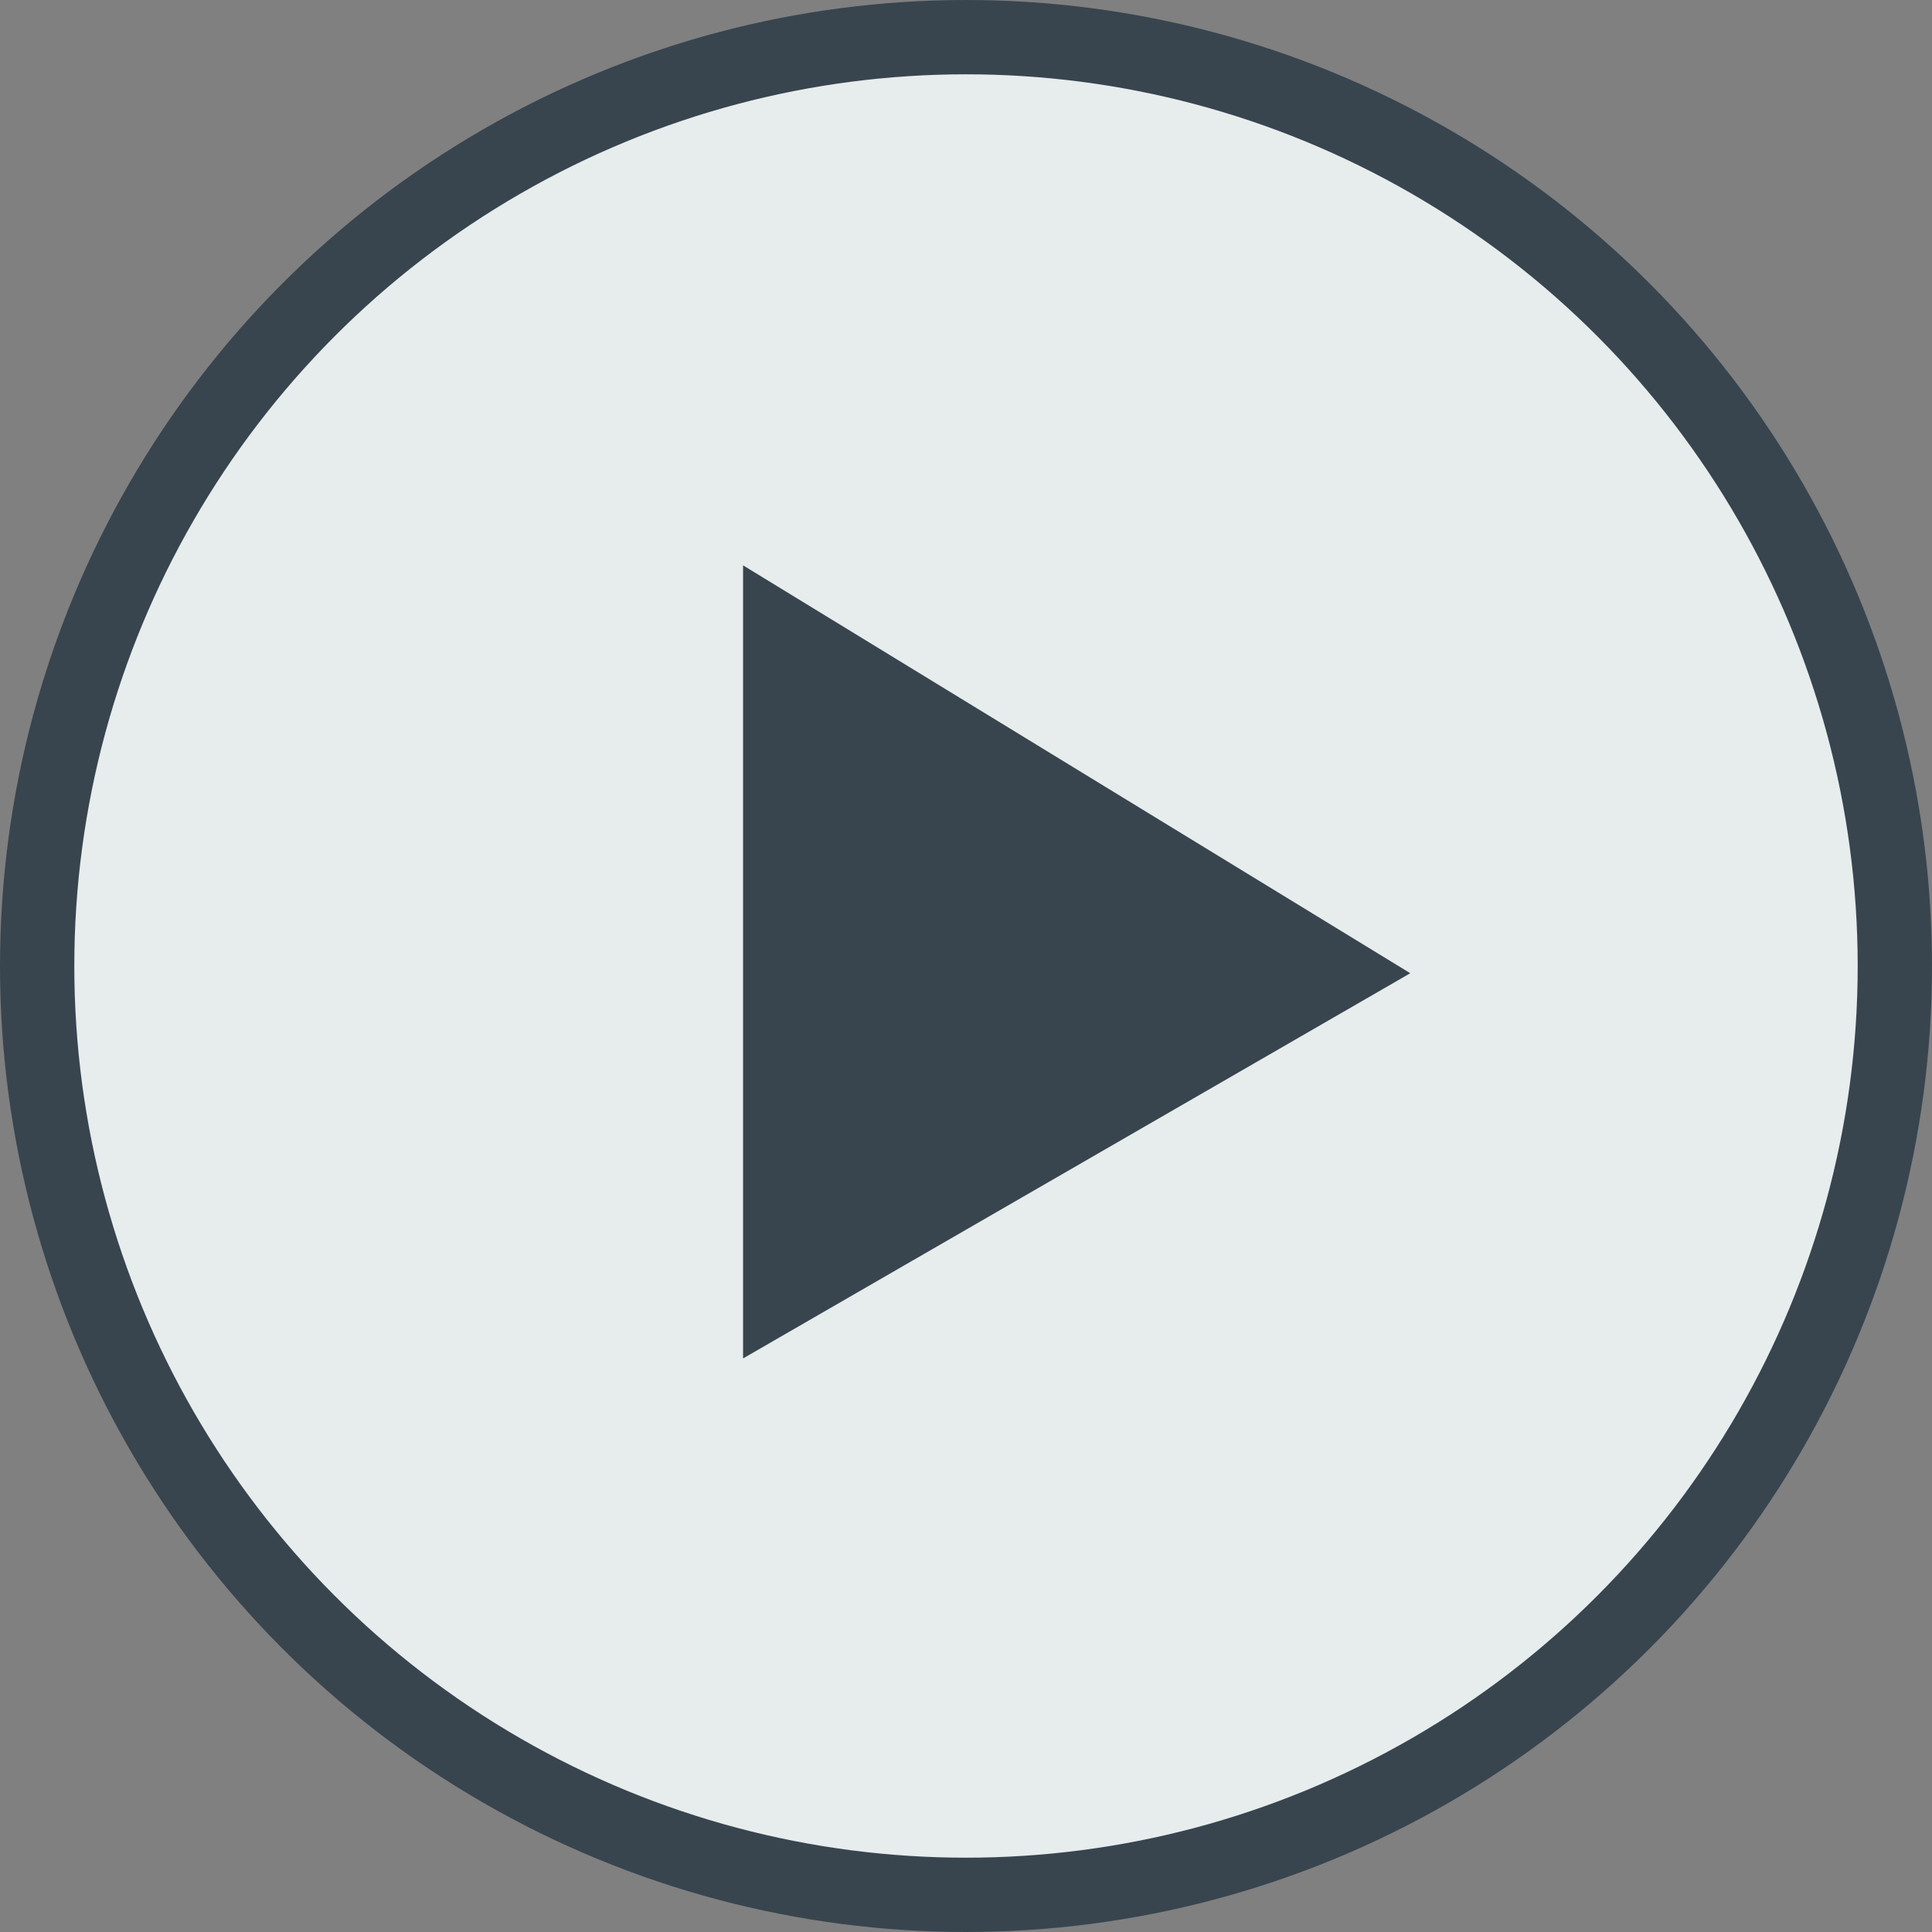 <?xml version="1.0" encoding="UTF-8" standalone="no"?>
<!-- Generator: Adobe Illustrator 19.0.0, SVG Export Plug-In . SVG Version: 6.00 Build 0)  -->

<svg
   xmlns:dc="http://purl.org/dc/elements/1.1/"
   xmlns:cc="http://creativecommons.org/ns#"
   xmlns:rdf="http://www.w3.org/1999/02/22-rdf-syntax-ns#"
   xmlns:svg="http://www.w3.org/2000/svg"
   xmlns="http://www.w3.org/2000/svg"
   xmlns:sodipodi="http://sodipodi.sourceforge.net/DTD/sodipodi-0.dtd"
   xmlns:inkscape="http://www.inkscape.org/namespaces/inkscape"
   version="1.1"
   id="Capa_1"
   x="0px"
   y="0px"
   viewBox="0 0 52 52"
   style="enable-background:new 0 0 52 52;"
   xml:space="preserve"
   sodipodi:docname="right.svg"
   inkscape:version="0.92.3 (3ce5693, 2018-03-11)"><rect x="0" y="0" width="52" height="52" fill="#808080" stroke="none"/><defs
   id="defs3829" /><sodipodi:namedview
   pagecolor="#ffffff"
   bordercolor="#666666"
   borderopacity="1"
   objecttolerance="10"
   gridtolerance="10"
   guidetolerance="10"
   inkscape:pageopacity="0"
   inkscape:pageshadow="2"
   inkscape:window-width="1855"
   inkscape:window-height="1056"
   id="namedview3827"
   showgrid="false"
   inkscape:zoom="17.25"
   inkscape:cx="26"
   inkscape:cy="26"
   inkscape:window-x="65"
   inkscape:window-y="24"
   inkscape:window-maximized="1"
   inkscape:current-layer="Capa_1" />
















<g
   id="g3850"
   transform="rotate(180,26,26)"><circle
     id="circle3792"
     r="25"
     cy="26"
     cx="26"
     style="fill:#e7eced;stroke:#38454f;stroke-width:2;stroke-linecap:round;stroke-miterlimit:10" /><polygon
     id="polygon3794"
     points="31,17.17 31,35 16,25.83 "
     style="fill:#38454f;stroke:#38454f;stroke-width:2;stroke-linecap:round;stroke-miterlimit:10" /><g
     id="g3796">
</g><g
     id="g3798">
</g><g
     id="g3800">
</g><g
     id="g3802">
</g><g
     id="g3804">
</g><g
     id="g3806">
</g><g
     id="g3808">
</g><g
     id="g3810">
</g><g
     id="g3812">
</g><g
     id="g3814">
</g><g
     id="g3816">
</g><g
     id="g3818">
</g><g
     id="g3820">
</g><g
     id="g3822">
</g><g
     id="g3824">
</g></g>
</svg>